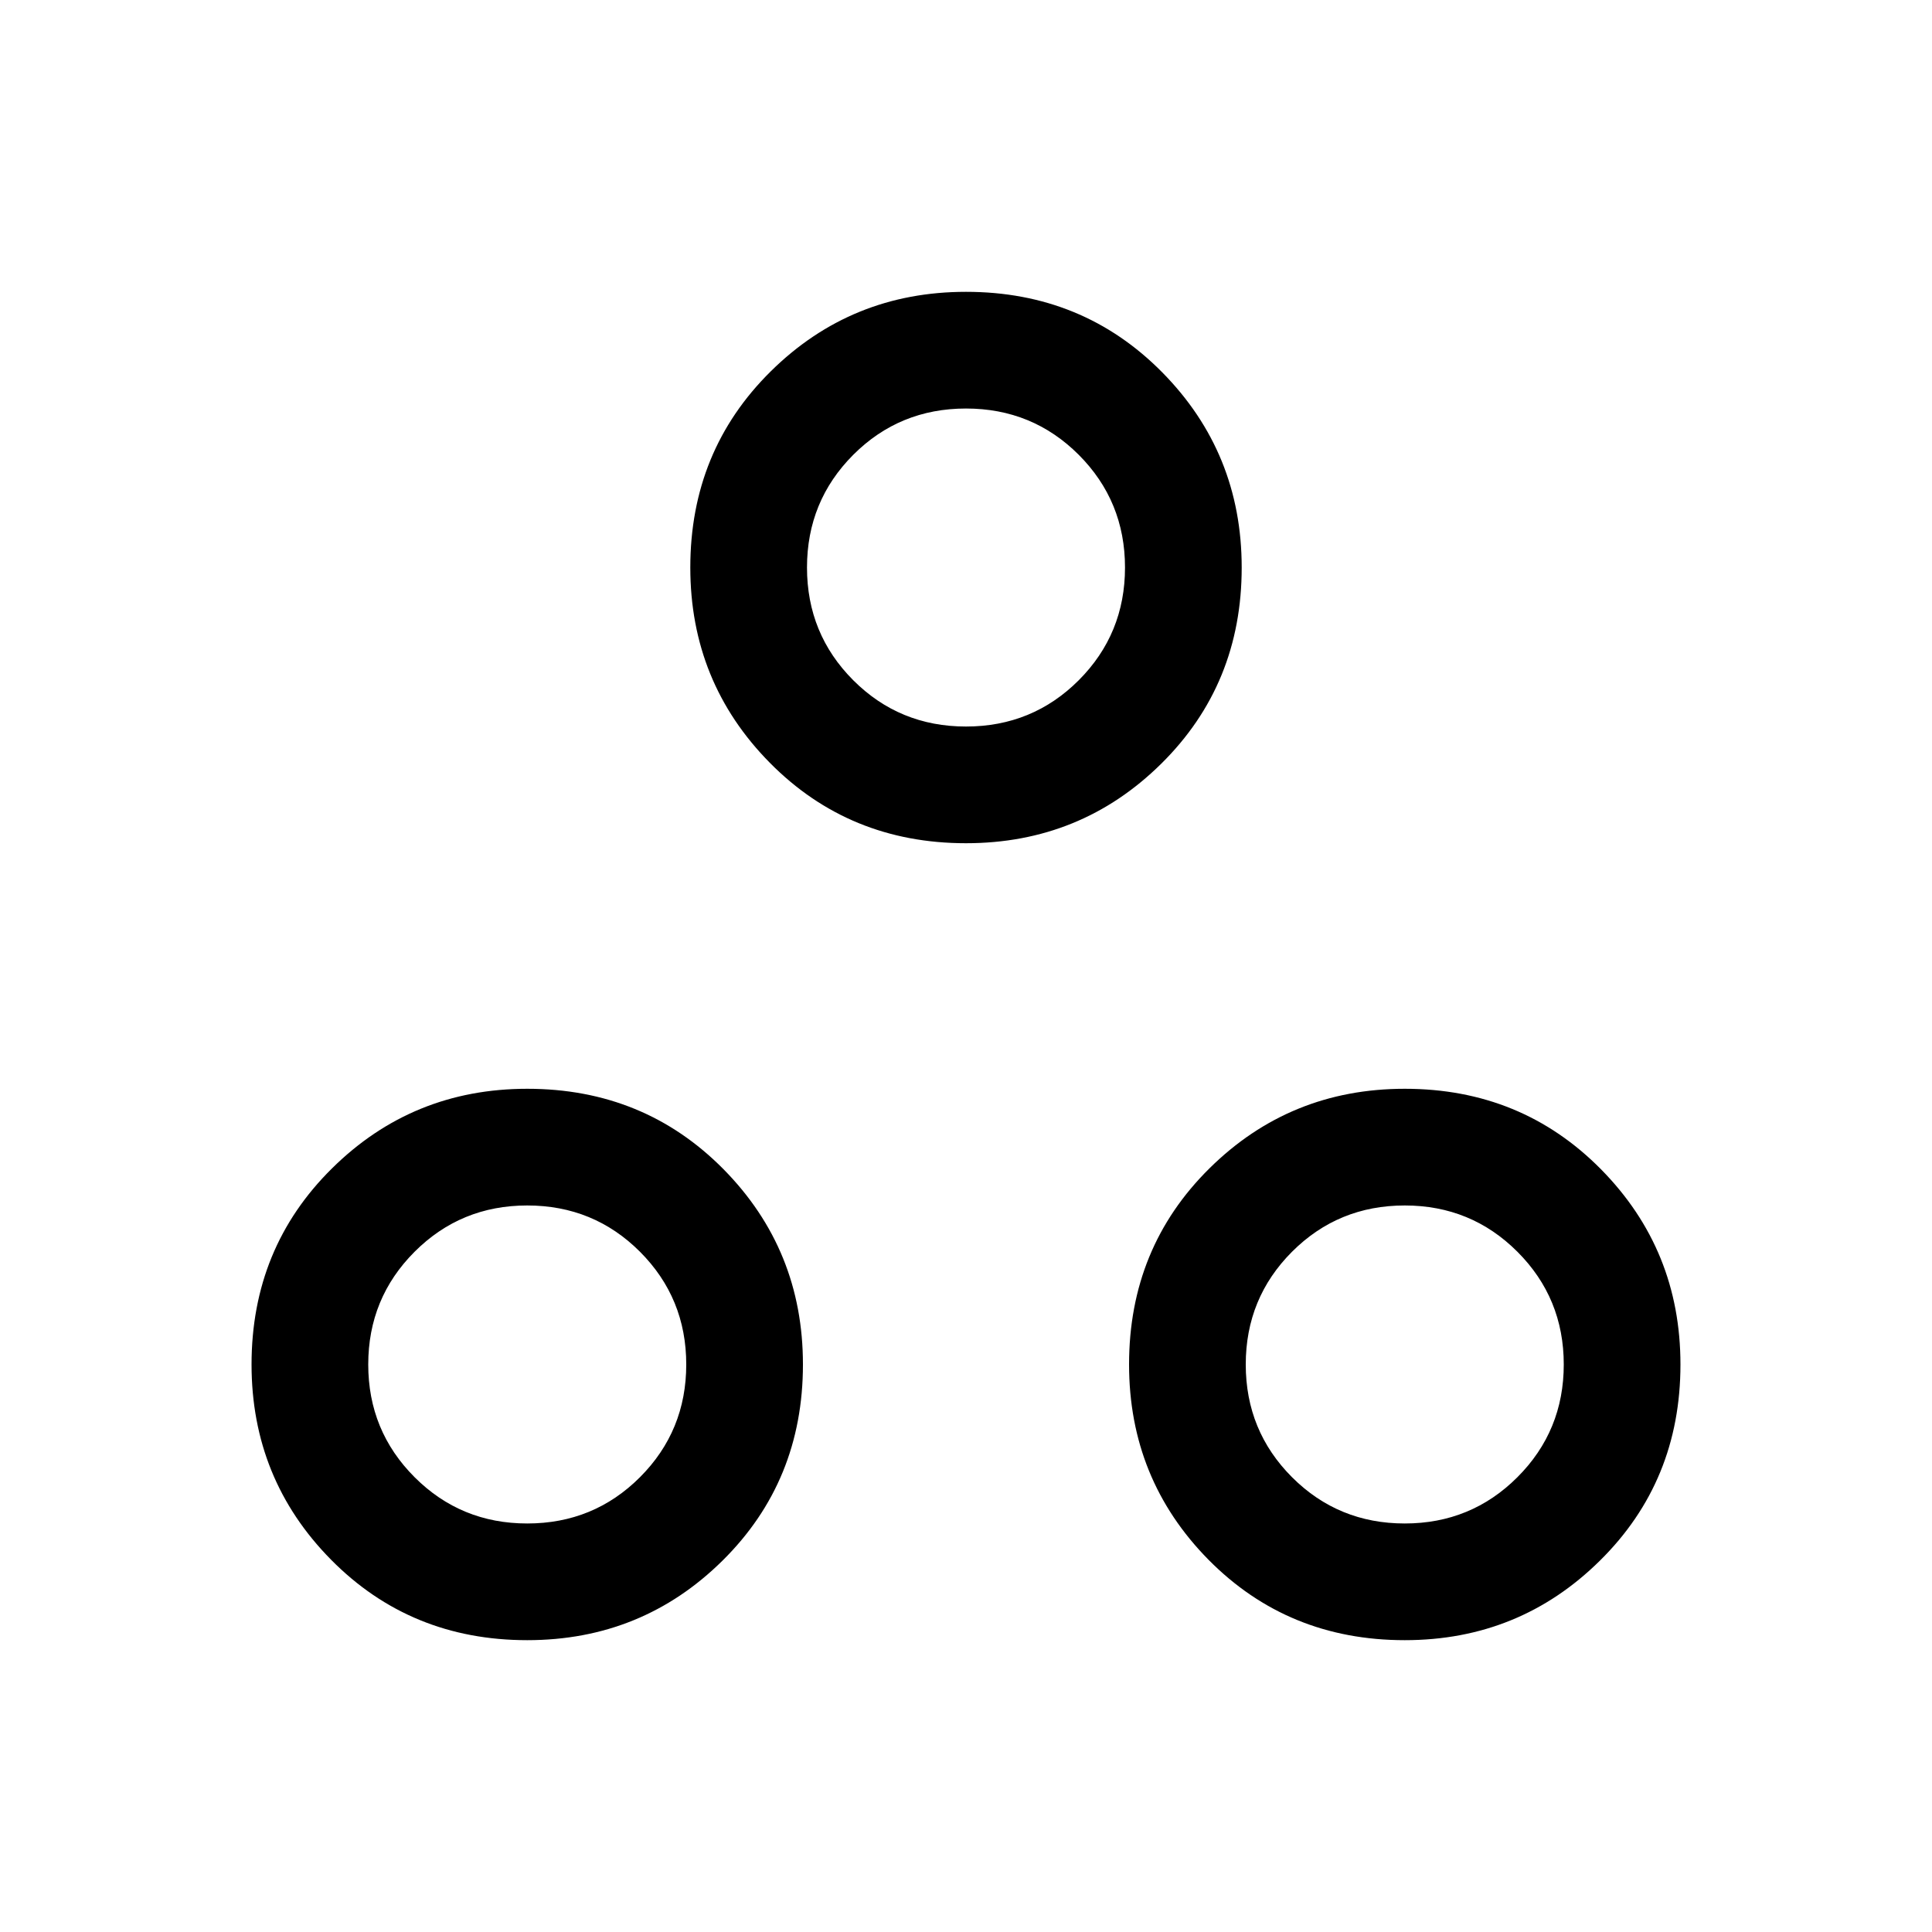 <svg xmlns="http://www.w3.org/2000/svg" height="20" width="20"><path d="M10 8.729q-1.208 0-2.031-.833-.823-.834-.823-2.021 0-1.208.833-2.031.833-.823 2.021-.823 1.208 0 2.031.833.823.834.823 2.021 0 1.208-.833 2.031-.833.823-2.021.823Zm0-1.208q.688 0 1.167-.479.479-.48.479-1.167t-.479-1.167q-.479-.479-1.167-.479-.688 0-1.167.479-.479.48-.479 1.167t.479 1.167q.479.479 1.167.479Zm-4.542 9.458q-1.208 0-2.031-.833-.823-.834-.823-2.021 0-1.208.834-2.031.833-.823 2.02-.823 1.209 0 2.032.833.822.834.822 2.021 0 1.208-.833 2.031-.833.823-2.021.823Zm0-1.208q.688 0 1.167-.479.479-.48.479-1.167t-.479-1.167q-.479-.479-1.167-.479-.687 0-1.166.479-.48.48-.48 1.167t.48 1.167q.479.479 1.166.479Zm9.084 1.208q-1.209 0-2.032-.833-.822-.834-.822-2.021 0-1.208.833-2.031.833-.823 2.021-.823 1.208 0 2.031.833.823.834.823 2.021 0 1.208-.834 2.031-.833.823-2.02.823Zm0-1.208q.687 0 1.166-.479.48-.48.48-1.167t-.48-1.167q-.479-.479-1.166-.479-.688 0-1.167.479-.479.48-.479 1.167t.479 1.167q.479.479 1.167.479ZM10 5.875Zm-4.542 8.25Zm9.084 0Z"/></svg>
